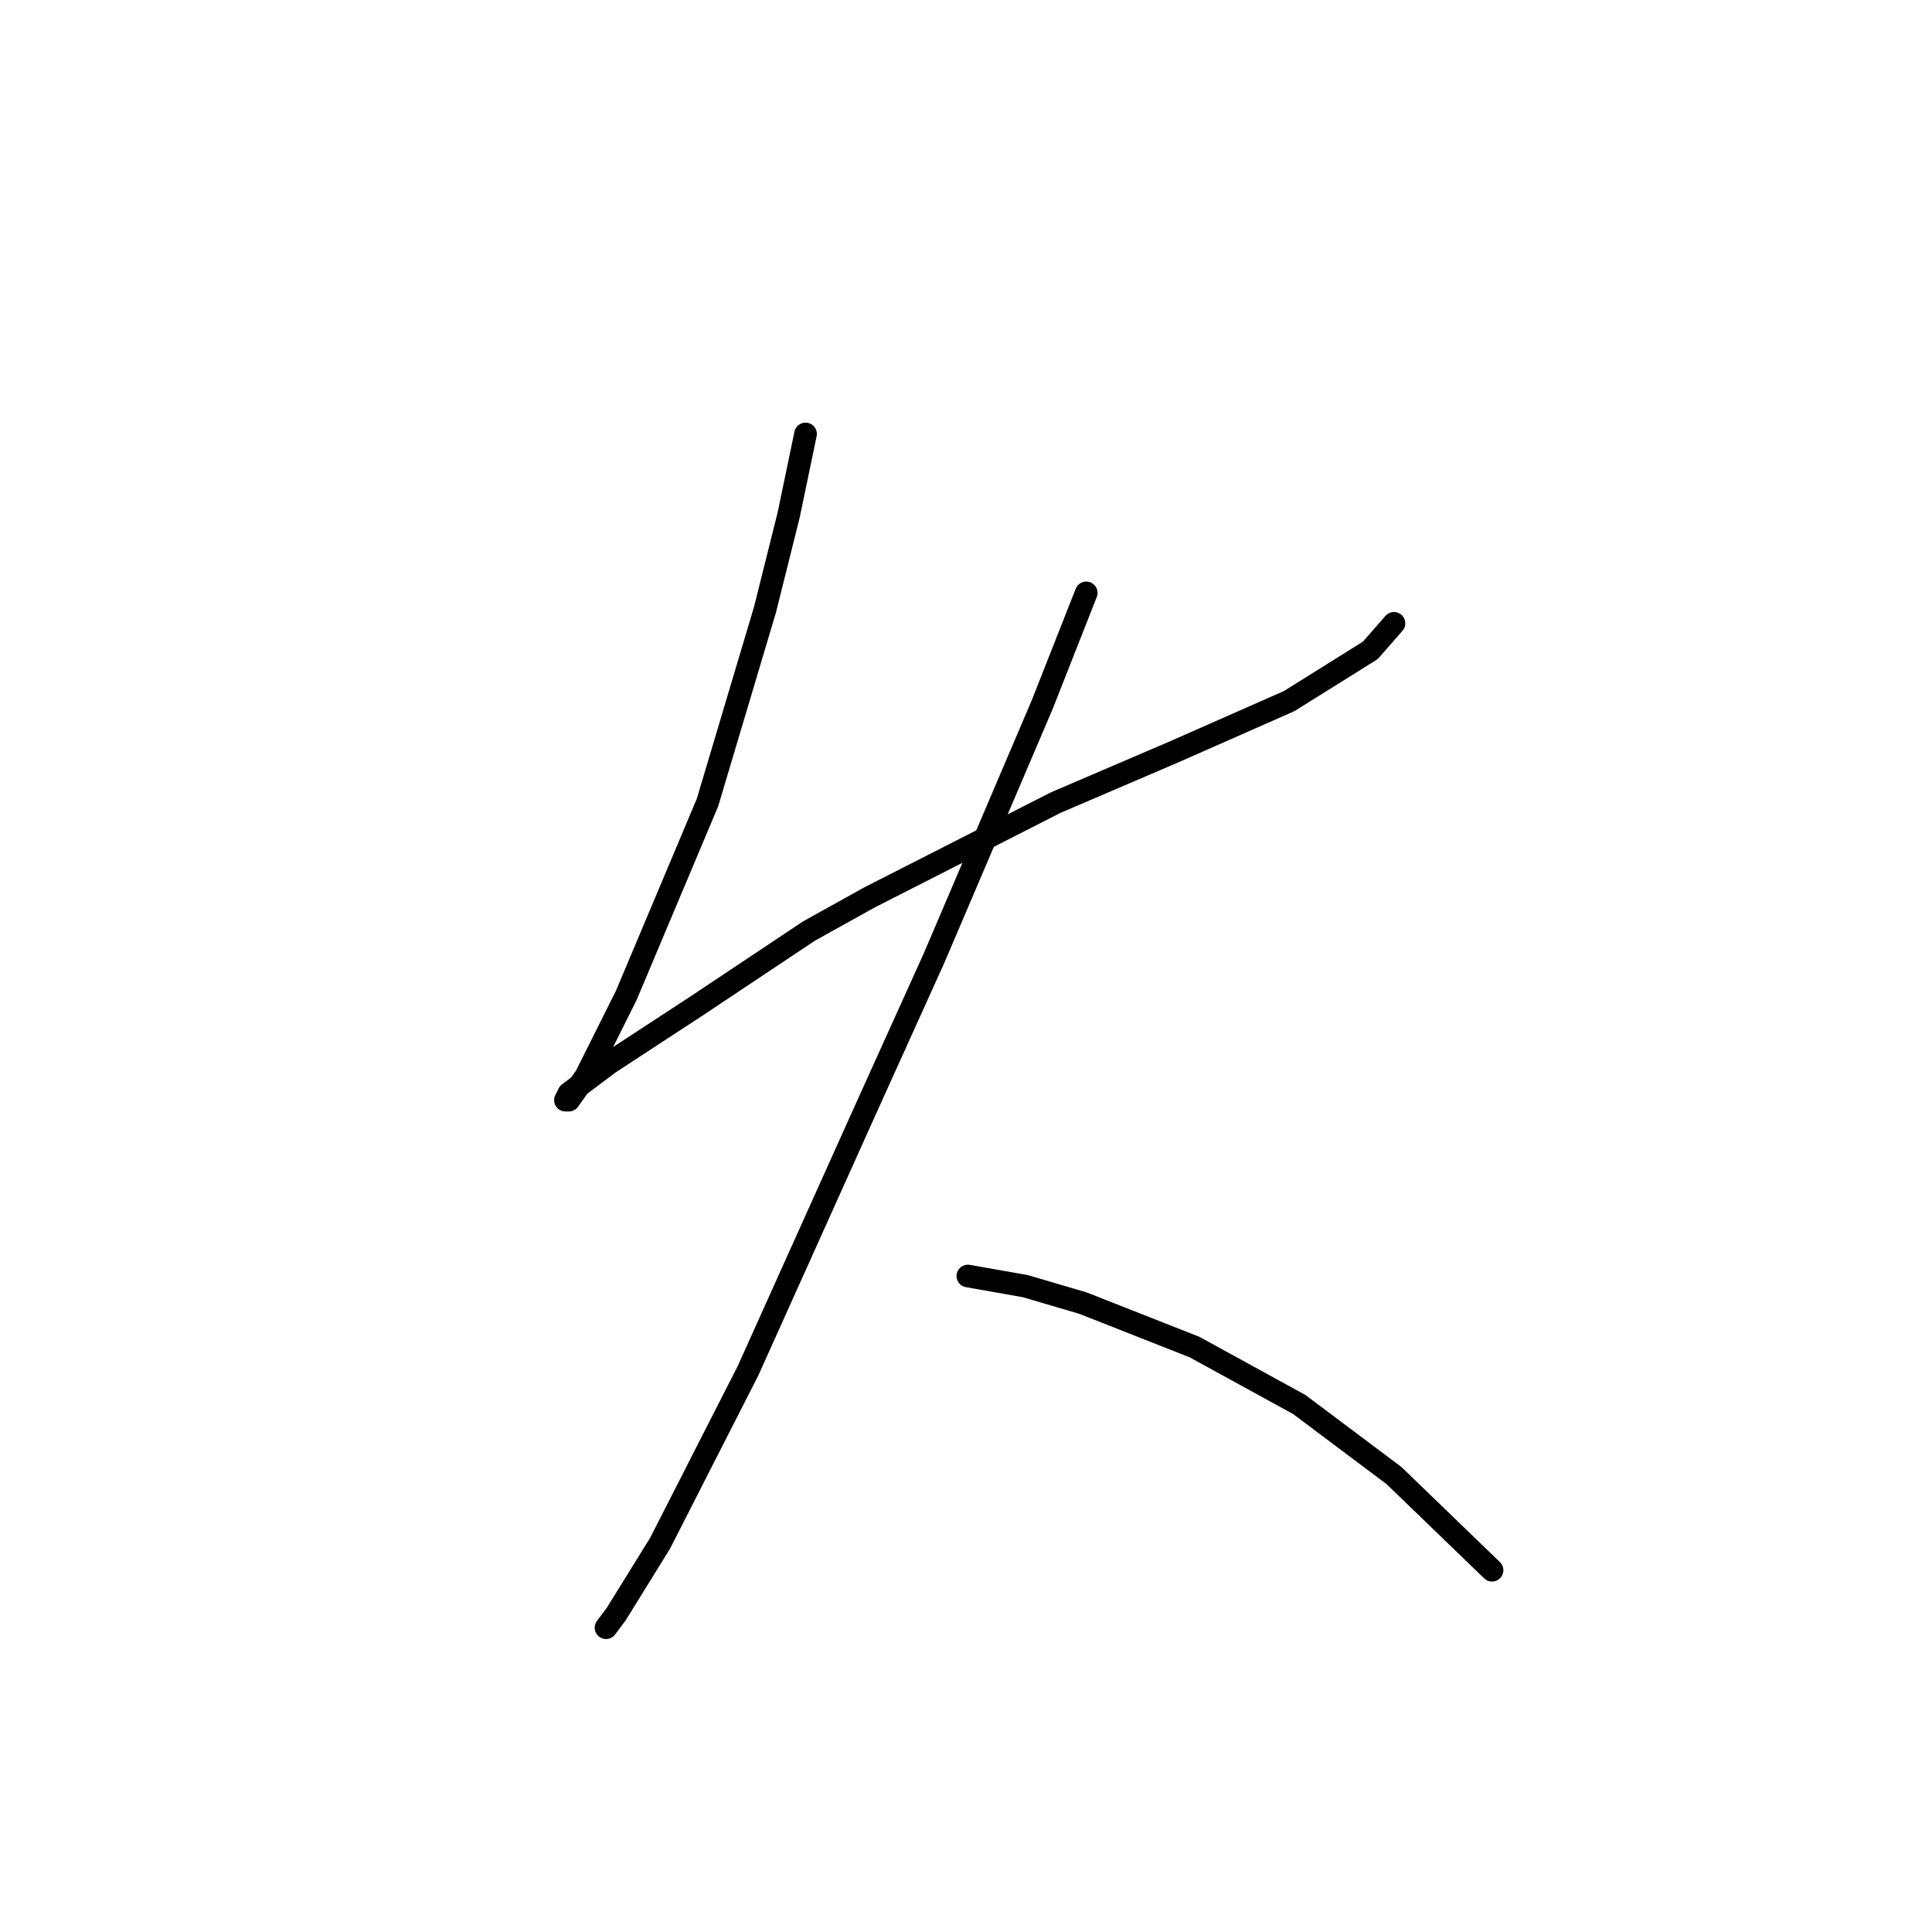 <?xml version="1.0" standalone="no"?>
    <svg width="256" height="256" xmlns="http://www.w3.org/2000/svg" version="1.1">
    <polyline stroke="black" stroke-width="3" stroke-linecap="round" fill="transparent" stroke-linejoin="round" points="106.738 57.501 104.498 68.256 101.361 80.802 93.743 106.344 82.989 131.886 77.612 142.64 75.371 145.777 74.923 145.777 75.371 144.881 80.748 140.848 92.399 133.23 107.186 123.372 115.252 118.891 139.898 106.344 155.581 99.623 170.817 92.901 181.571 86.18 184.708 82.595 184.708 82.595 " />
        <polyline stroke="black" stroke-width="3" stroke-linecap="round" fill="transparent" stroke-linejoin="round" points="143.931 78.562 138.105 93.349 123.766 126.957 115.252 145.777 99.12 181.625 87.47 204.478 81.645 213.888 80.3 215.681 80.3 215.681 " />
        <polyline stroke="black" stroke-width="3" stroke-linecap="round" fill="transparent" stroke-linejoin="round" points="128.247 169.078 135.865 170.423 143.482 172.663 158.27 178.488 172.161 186.106 184.708 195.516 197.703 208.063 197.703 208.063 " />
        </svg>
